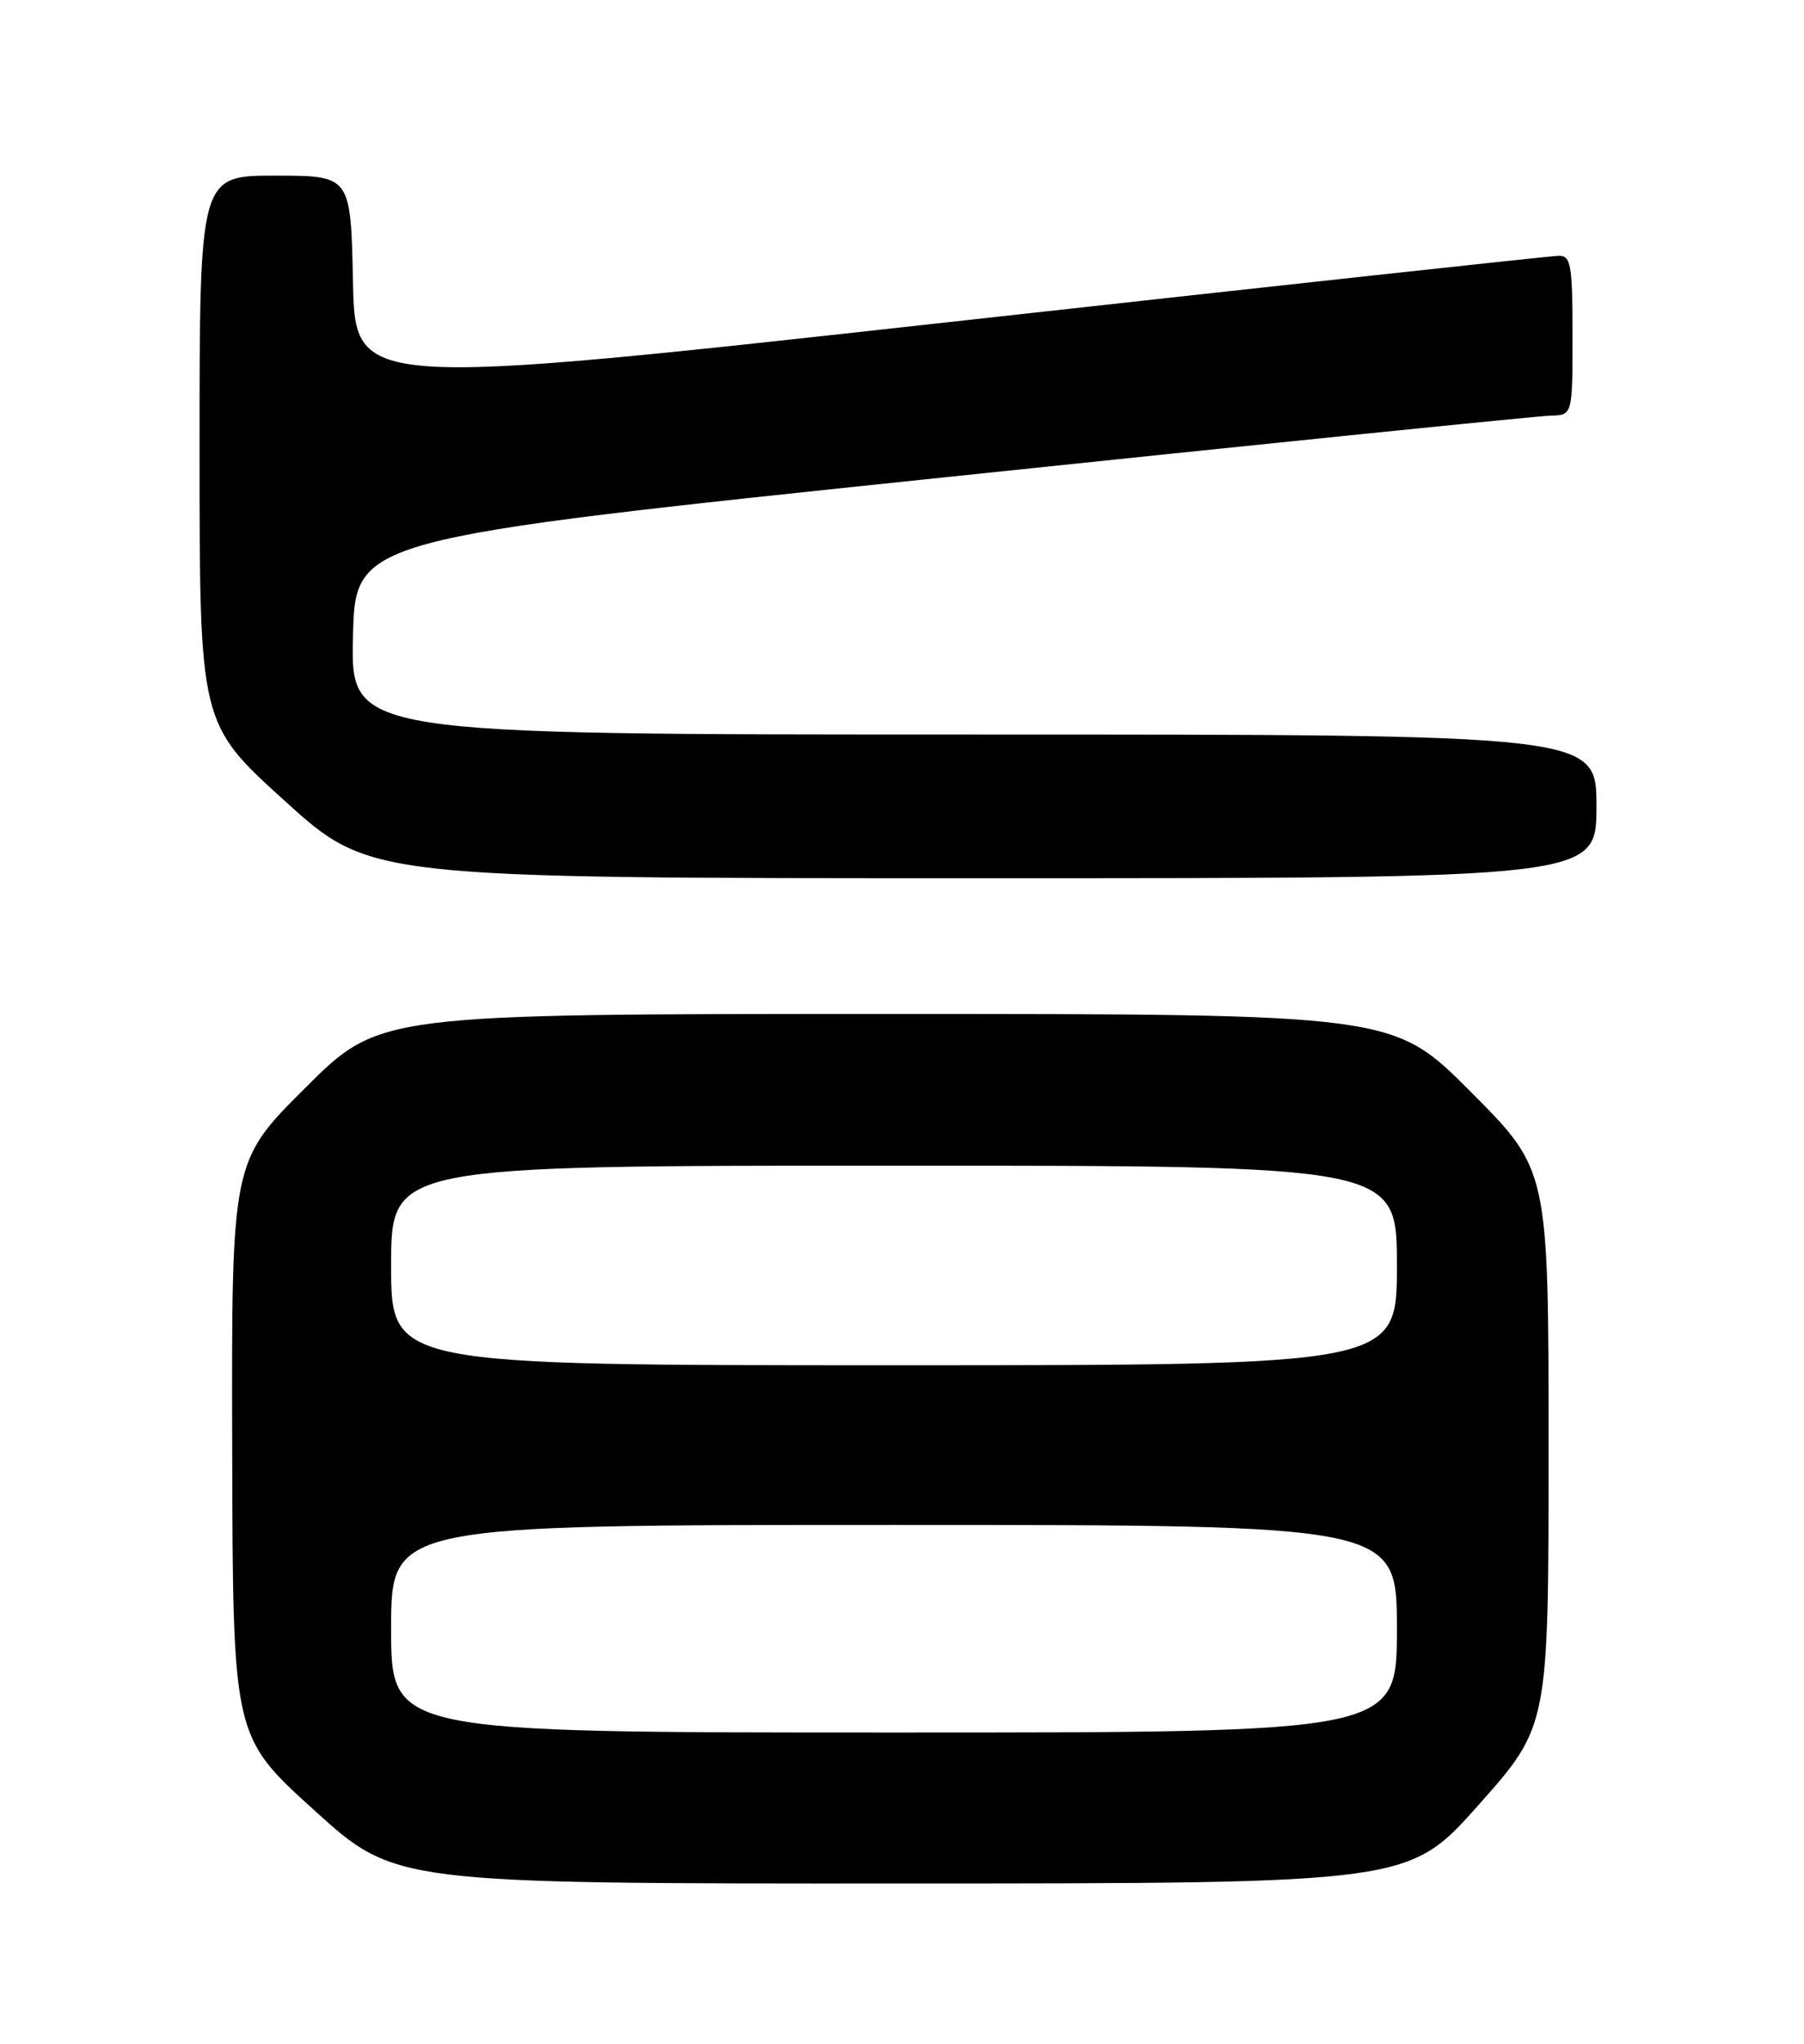 <?xml version="1.0" encoding="UTF-8" standalone="no"?>
<!DOCTYPE svg PUBLIC "-//W3C//DTD SVG 1.1//EN" "http://www.w3.org/Graphics/SVG/1.1/DTD/svg11.dtd" >
<svg xmlns="http://www.w3.org/2000/svg" xmlns:xlink="http://www.w3.org/1999/xlink" version="1.1" viewBox="0 0 226 256">
 <g >
 <path fill="currentColor"
d=" M 185.25 226.05 C 194.00 216.20 194.00 216.20 194.00 181.37 C 194.00 146.54 194.00 146.54 184.27 136.77 C 174.54 127.00 174.54 127.00 111.04 127.00 C 47.54 127.00 47.54 127.00 38.27 136.23 C 29.00 145.46 29.00 145.46 29.09 181.48 C 29.17 217.50 29.17 217.50 39.34 226.71 C 49.50 235.93 49.50 235.93 113.00 235.91 C 176.50 235.90 176.50 235.90 185.25 226.05 Z  M 200.00 101.00 C 200.00 92.00 200.00 92.00 121.97 92.00 C 43.94 92.00 43.94 92.00 44.22 79.76 C 44.50 67.51 44.50 67.51 118.00 59.82 C 158.43 55.58 192.74 52.09 194.25 52.06 C 197.00 52.00 197.00 52.00 197.00 42.00 C 197.00 33.13 196.80 32.00 195.25 32.04 C 194.29 32.05 159.98 35.79 119.00 40.33 C 44.50 48.58 44.50 48.58 44.22 35.29 C 43.94 22.00 43.94 22.00 34.47 22.00 C 25.00 22.00 25.00 22.00 25.00 56.32 C 25.00 90.64 25.00 90.64 35.68 100.32 C 46.37 110.00 46.37 110.00 123.18 110.00 C 200.00 110.00 200.00 110.00 200.00 101.00 Z  M 49.00 204.00 C 49.00 191.00 49.00 191.00 112.00 191.00 C 175.00 191.00 175.00 191.00 175.00 204.00 C 175.00 217.00 175.00 217.00 112.00 217.00 C 49.00 217.00 49.00 217.00 49.00 204.00 Z  M 49.00 158.50 C 49.00 146.00 49.00 146.00 112.00 146.00 C 175.00 146.00 175.00 146.00 175.00 158.50 C 175.00 171.00 175.00 171.00 112.00 171.00 C 49.00 171.00 49.00 171.00 49.00 158.50 Z "/>
</g>
</svg>